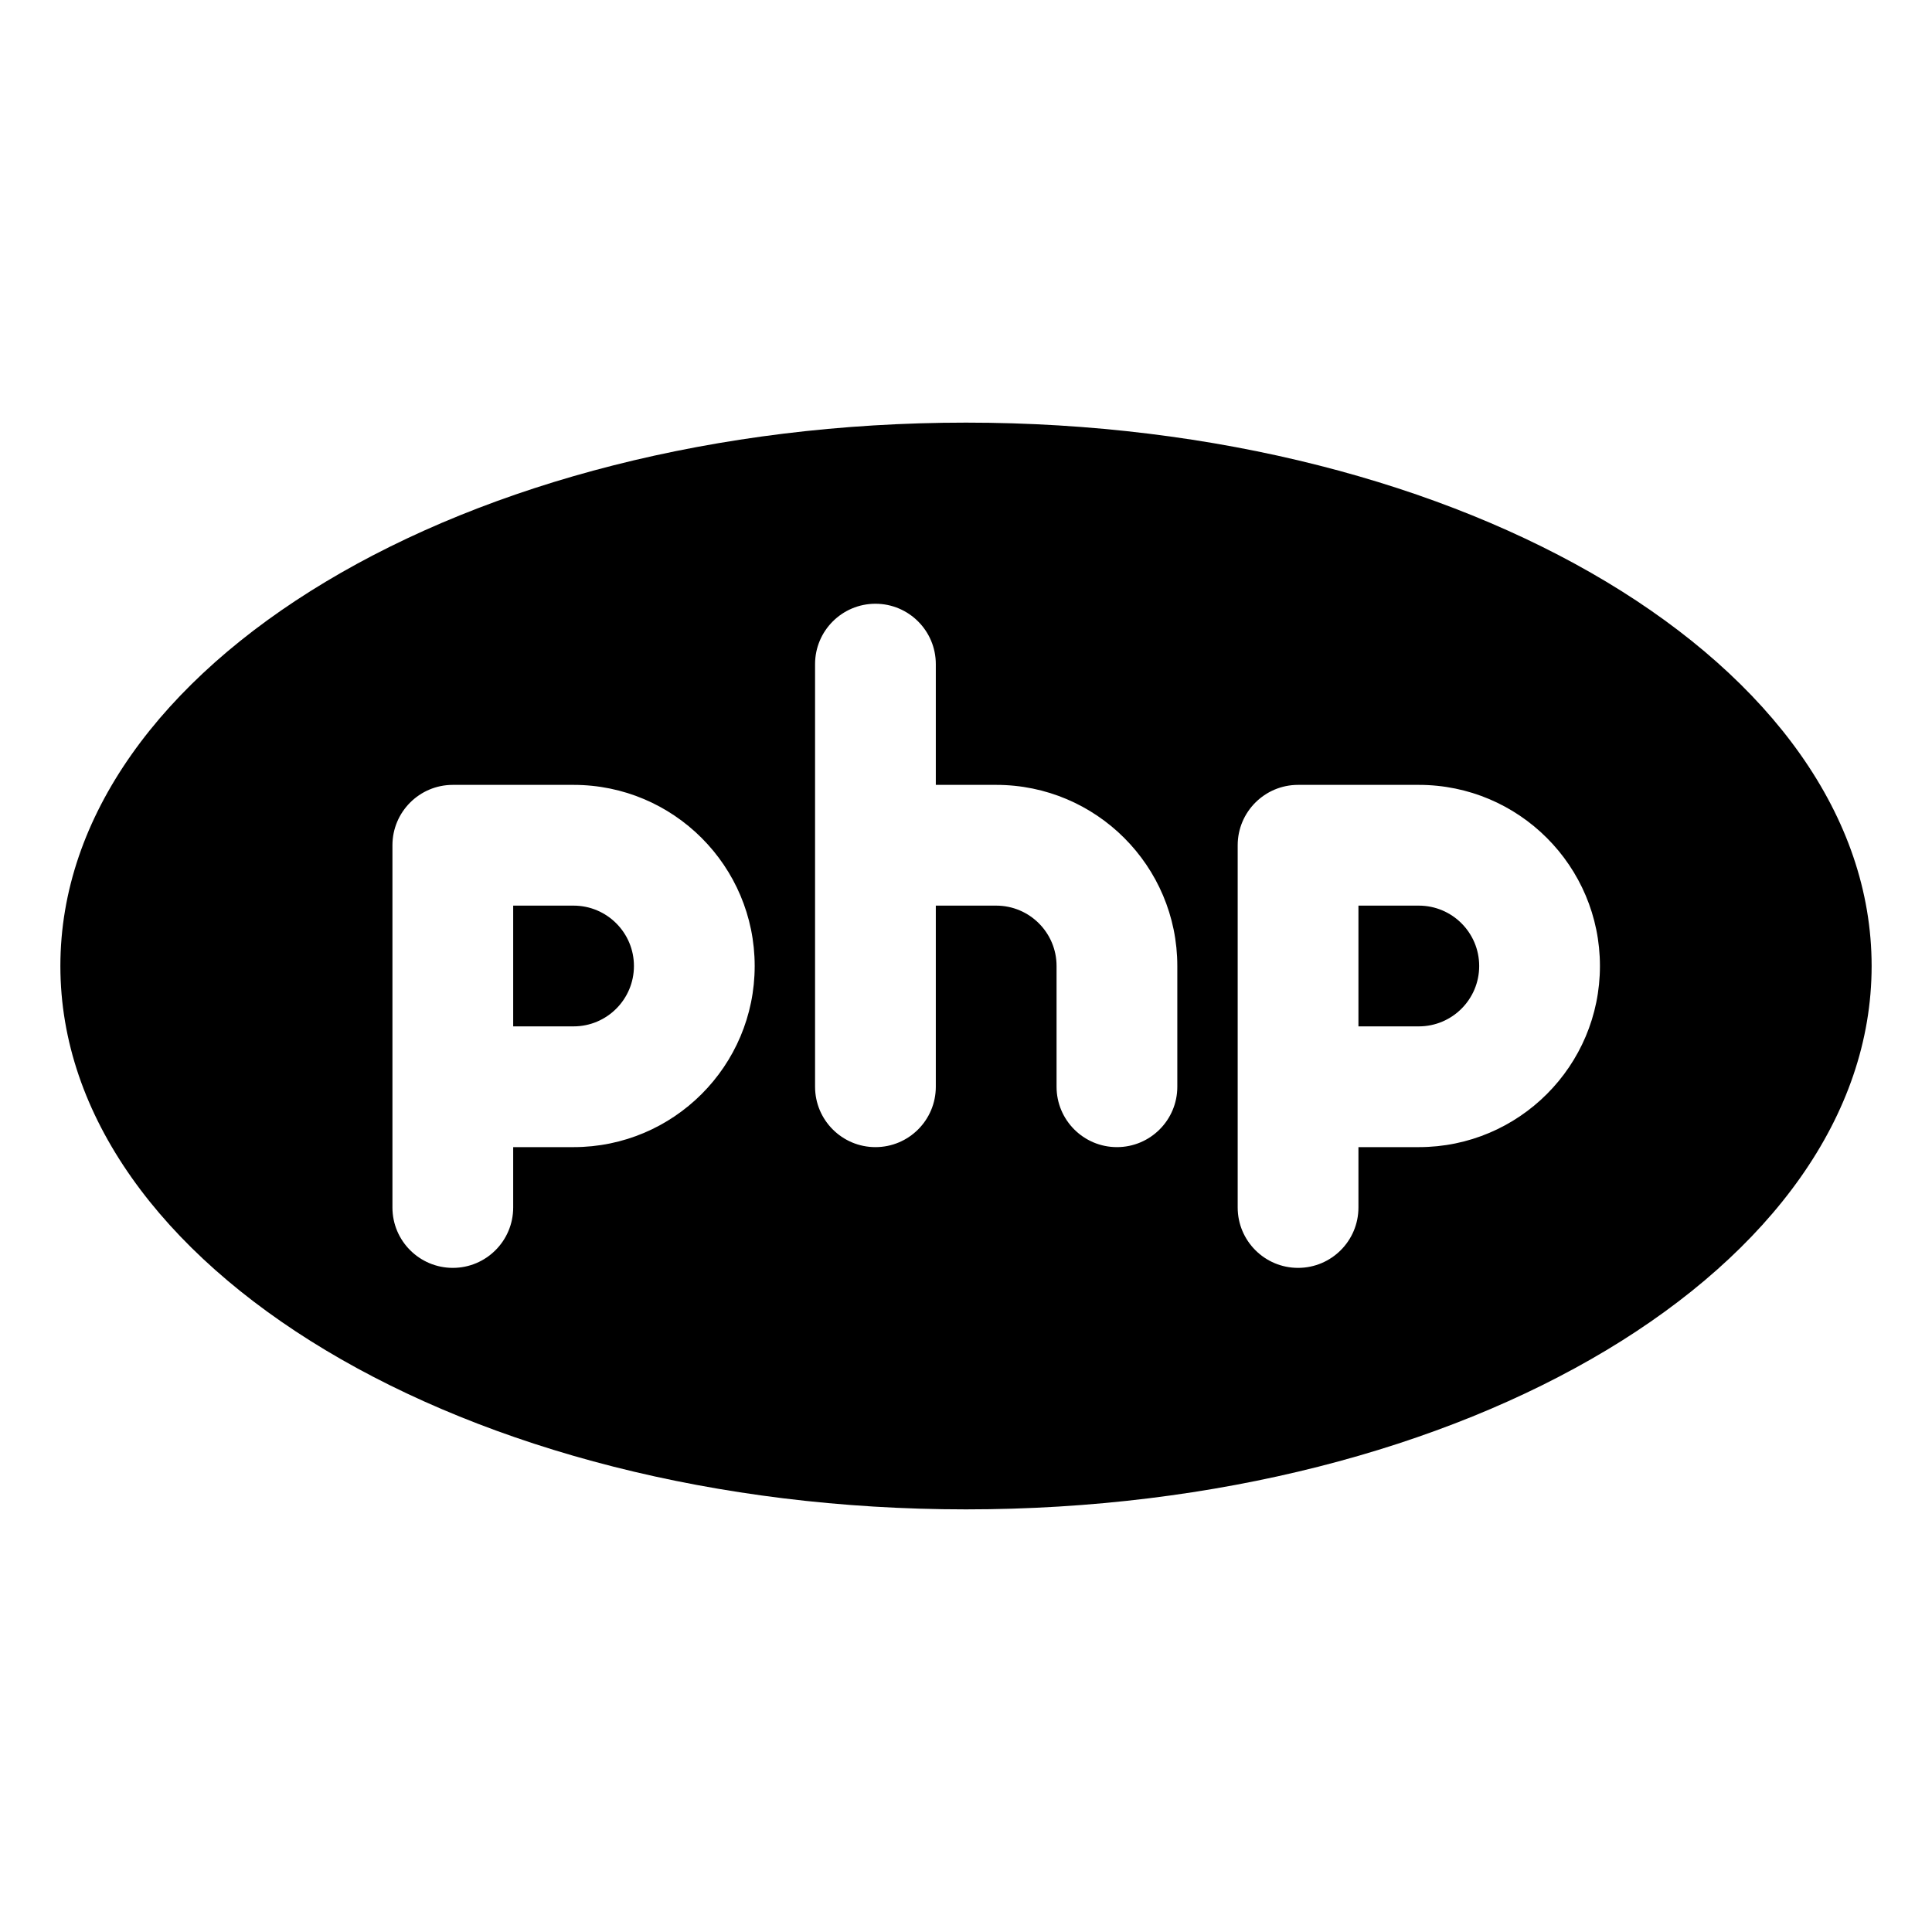 <svg width="16" height="16" viewBox="0 0 16 16" fill="none" xmlns="http://www.w3.org/2000/svg">
<path fill-rule="evenodd" clip-rule="evenodd" d="M8 12.5C12.142 12.5 15.5 10.485 15.5 8C15.5 5.515 12.142 3.5 8 3.5C3.858 3.5 0.5 5.515 0.5 8C0.5 10.485 3.858 12.5 8 12.5ZM7.75 5.5C7.75 5.224 7.526 5 7.25 5C6.974 5 6.75 5.224 6.75 5.5V7V9C6.75 9.276 6.974 9.5 7.25 9.5C7.526 9.5 7.75 9.276 7.75 9V7.5H8.25C8.526 7.5 8.75 7.724 8.75 8V9C8.75 9.276 8.974 9.5 9.25 9.5C9.526 9.5 9.75 9.276 9.75 9V8C9.75 7.172 9.078 6.5 8.25 6.5H7.75V5.5ZM3.75 6.5C3.474 6.5 3.25 6.724 3.25 7V9V10C3.25 10.276 3.474 10.5 3.75 10.5C4.026 10.5 4.25 10.276 4.25 10V9.5H4.75C5.578 9.5 6.25 8.828 6.25 8C6.25 7.172 5.578 6.5 4.75 6.5H3.75ZM4.75 8.5H4.25V7.5H4.75C5.026 7.5 5.25 7.724 5.25 8C5.25 8.276 5.026 8.5 4.75 8.5ZM10.75 6.5C10.474 6.5 10.25 6.724 10.25 7V9V10C10.25 10.276 10.474 10.5 10.75 10.5C11.026 10.5 11.25 10.276 11.25 10V9.5H11.75C12.578 9.5 13.25 8.828 13.25 8C13.25 7.172 12.578 6.5 11.75 6.5H10.75ZM11.75 8.5H11.25V7.5H11.75C12.026 7.5 12.25 7.724 12.25 8C12.25 8.276 12.026 8.5 11.75 8.5Z" fill="black"/>
</svg>
